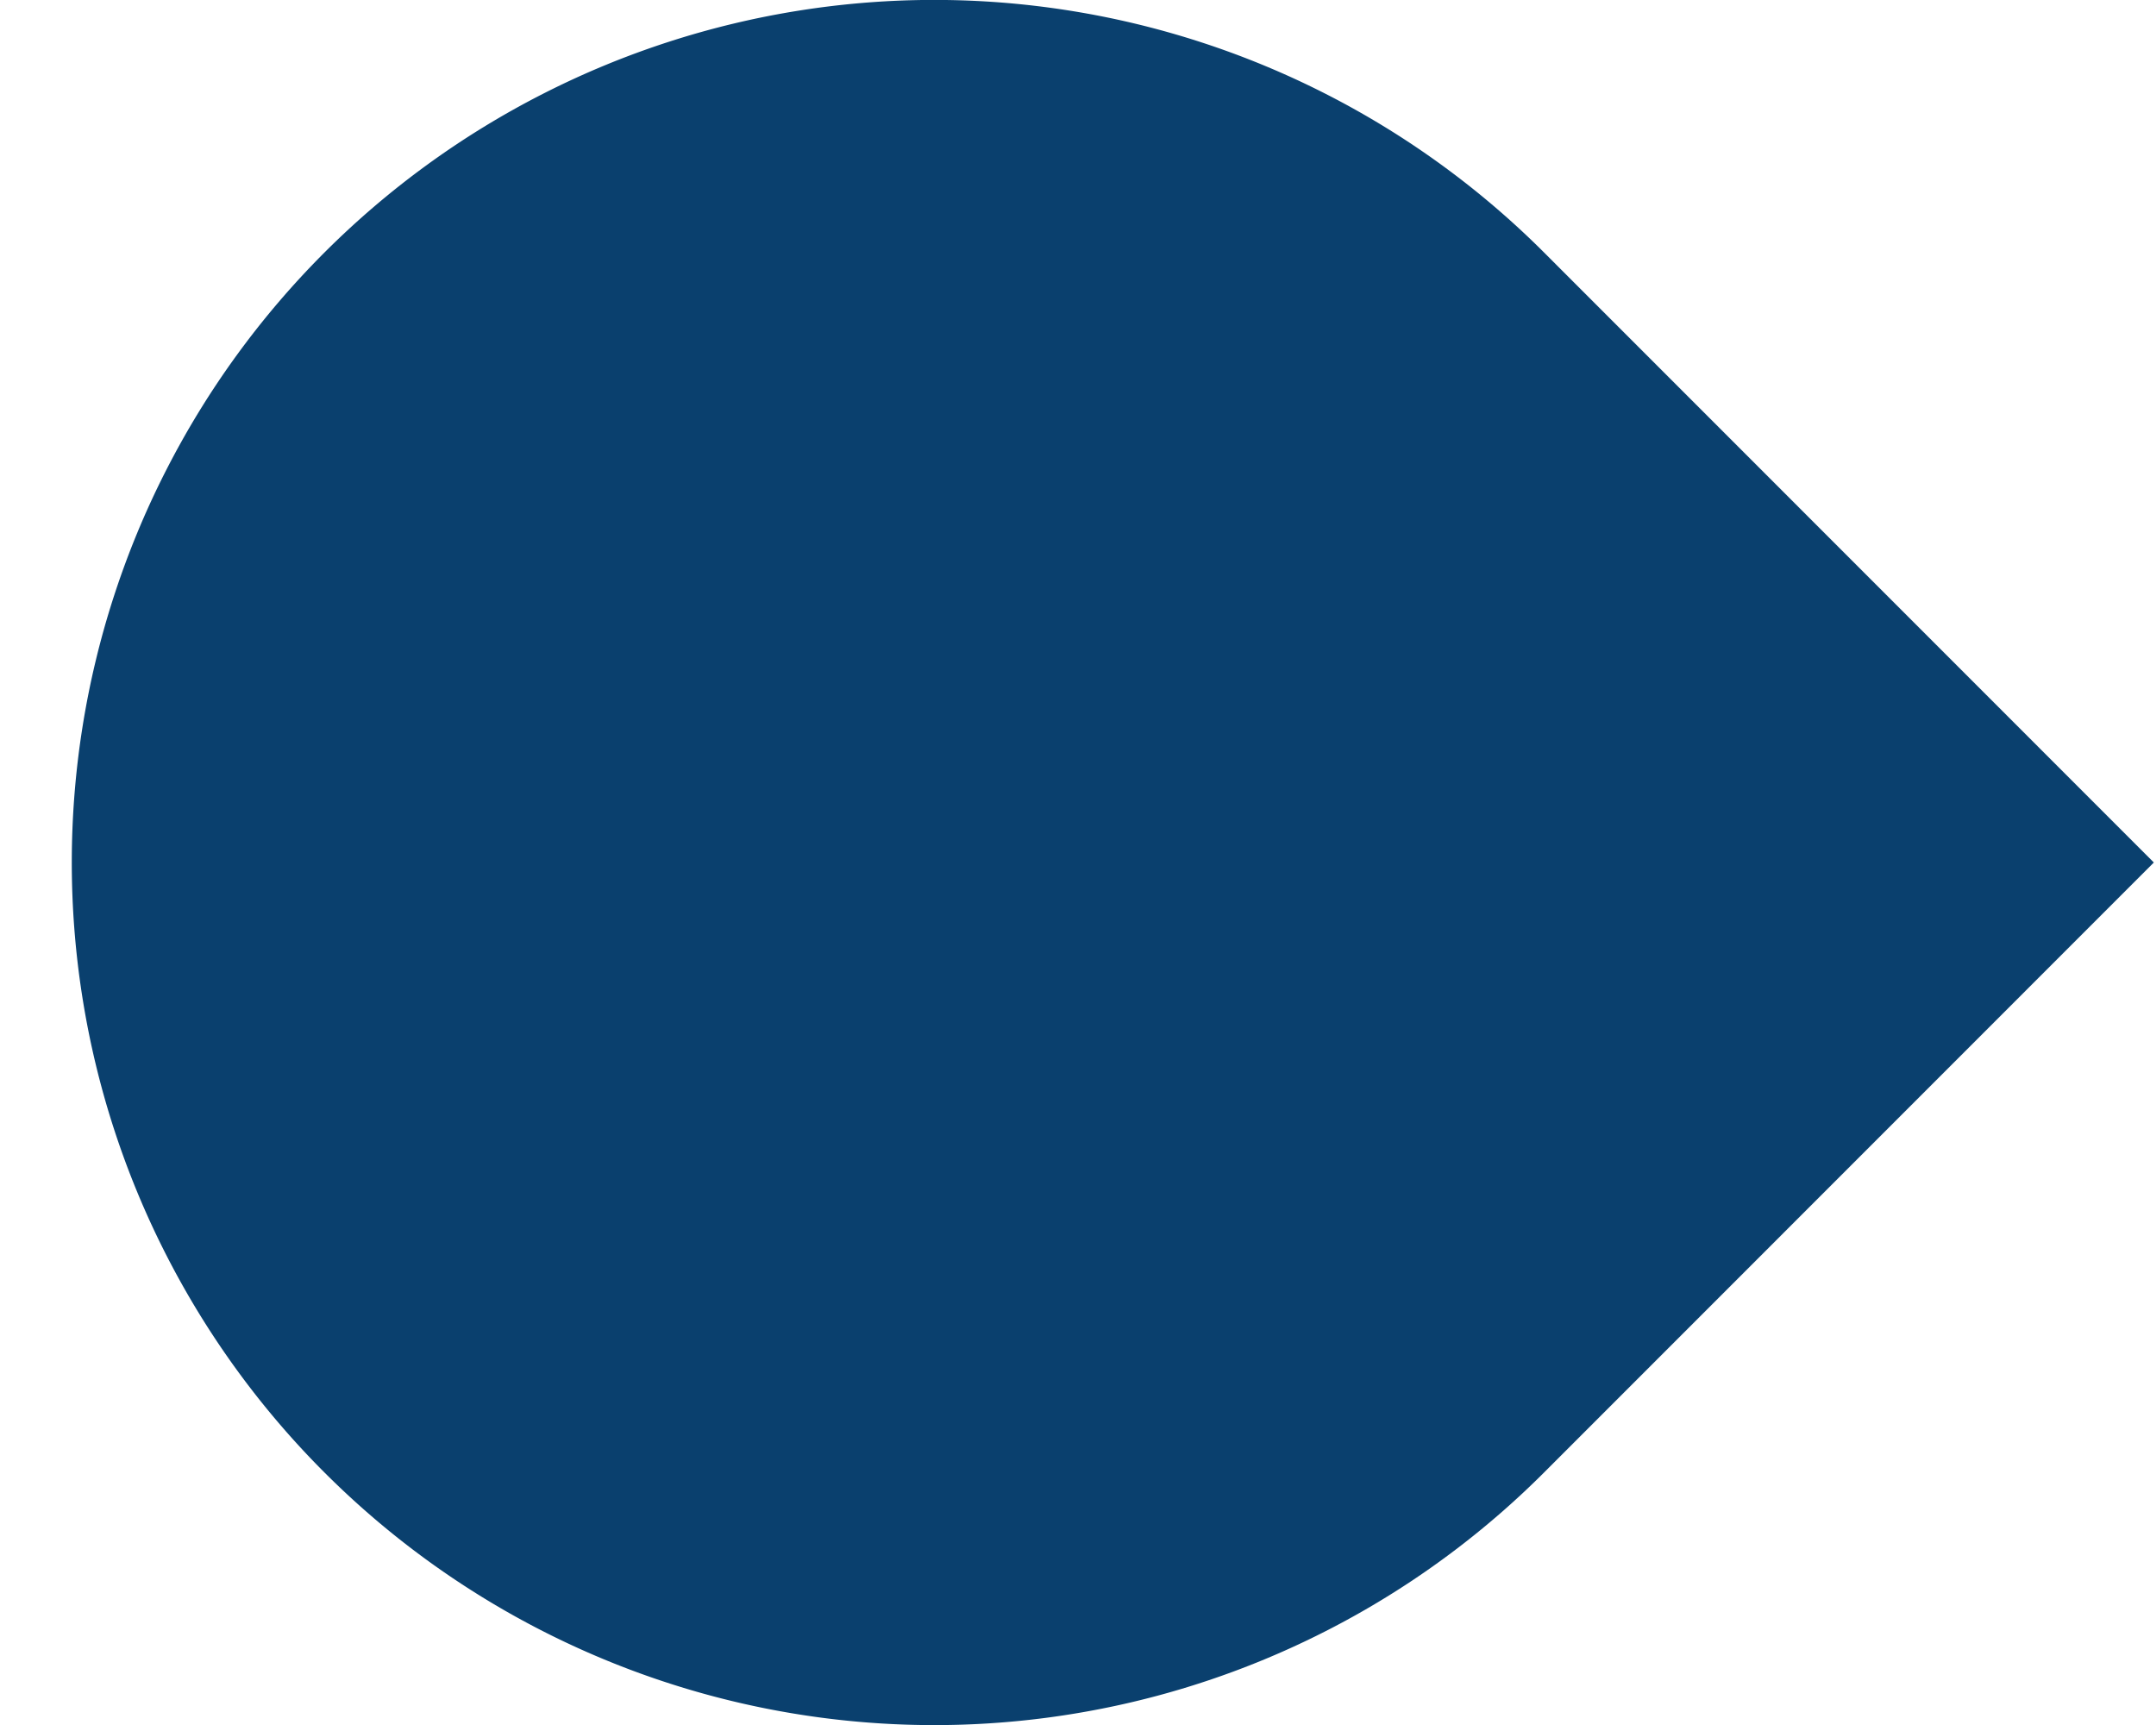 <svg xmlns='http://www.w3.org/2000/svg' width='15' height='12' fill='#333333'><g fill='none' fill-rule='evenodd'><path d='M2.257 10.243a6 6 0 1 1 8.486-8.486L14.985 6l-4.242 4.243a6 6 0 0 1-8.486 0Z'/><path fill='#0A406E' d='M2.257 10.243a6 6 0 1 1 8.486-8.486L14.985 6l-4.242 4.243a6 6 0 0 1-8.486 0Z'/><path d='M2.257 10.243a6 6 0 1 1 8.486-8.486L14.985 6l-4.242 4.243a6 6 0 0 1-8.486 0Z'/></g></svg>
